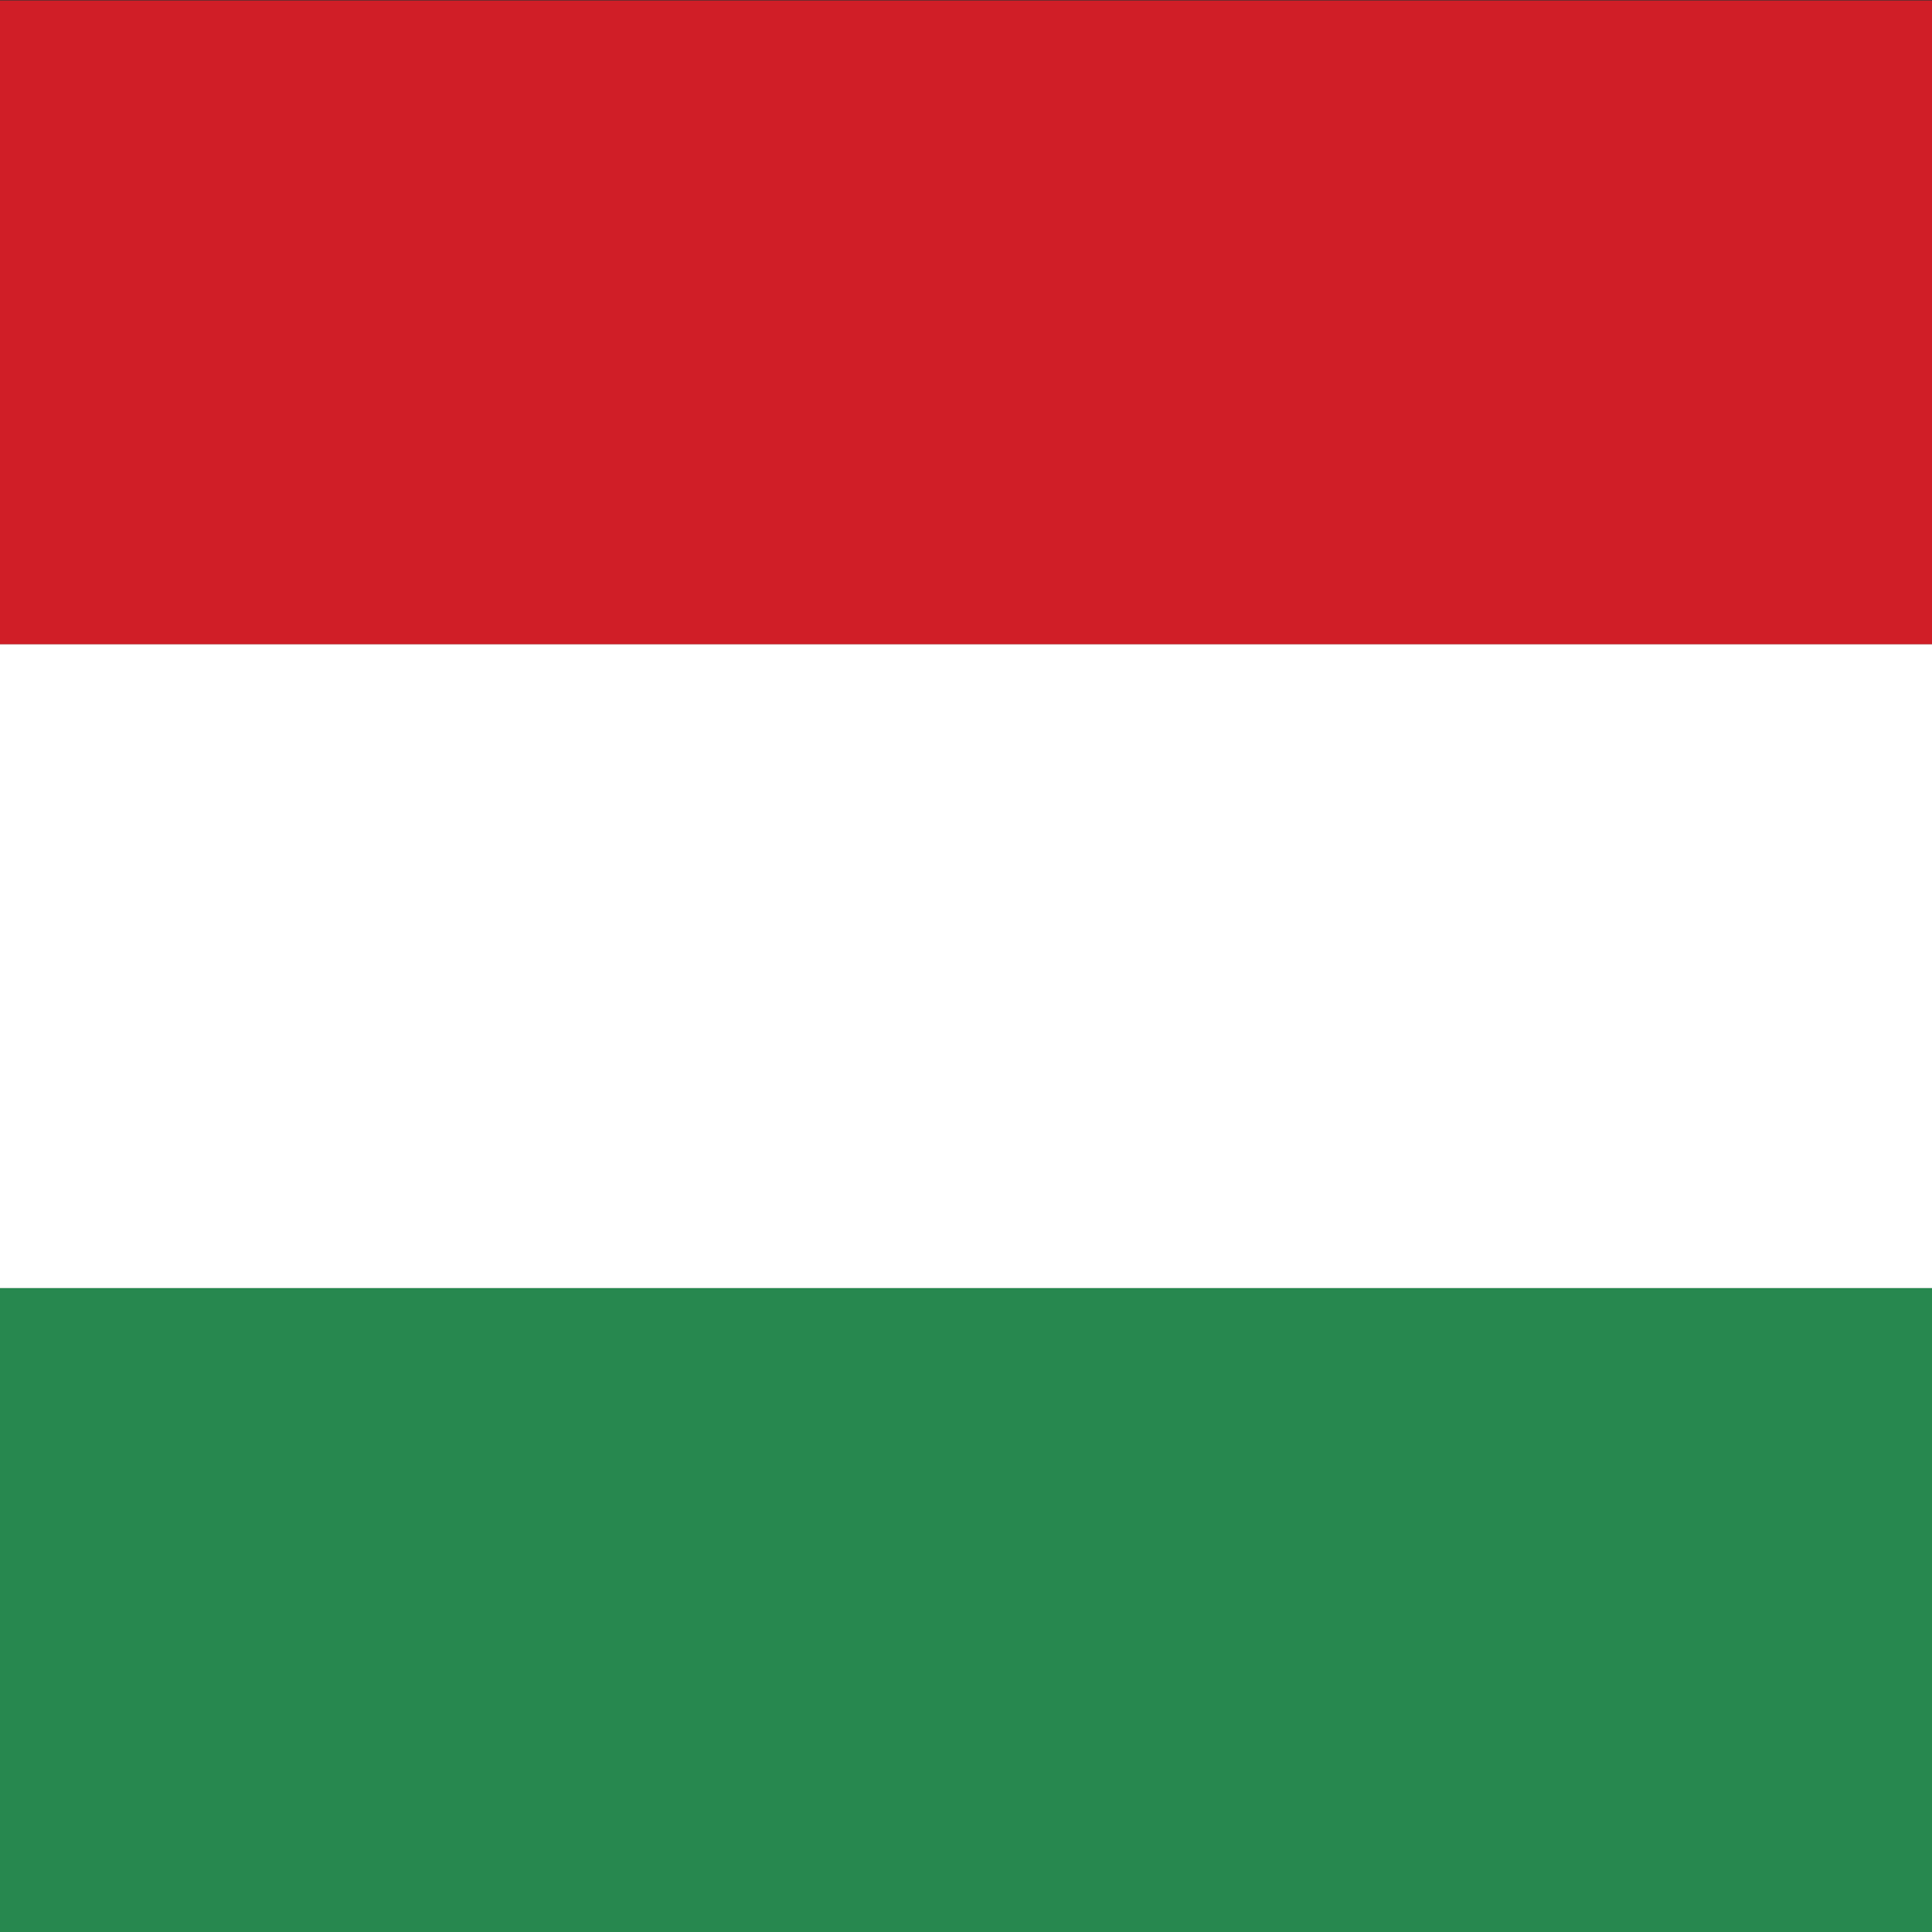 <?xml version="1.0" encoding="UTF-8" standalone="no"?>
<svg
   xmlns:dc="http://purl.org/dc/elements/1.1/"
   xmlns:cc="http://creativecommons.org/ns#"
   xmlns:rdf="http://www.w3.org/1999/02/22-rdf-syntax-ns#"
   xmlns:svg="http://www.w3.org/2000/svg"
   xmlns="http://www.w3.org/2000/svg"
   viewBox="0 0 400 400"
   height="400"
   width="400"
   xml:space="preserve"
   id="svg2"
   version="1.1"><rect x="0" y="0" width="400" height="400" fill="#333333" stroke="none"/><defs
     id="defs6" /><g
     transform="matrix(1.333,0,0,-1.333,0,400)"
     id="g10"><g
       transform="scale(0.1)"
       id="g12"><path
         id="path14"
         style="fill:#d01e27;fill-opacity:1;fill-rule:nonzero;stroke:none"
         d="M -1500,3000 H 4500 V 2000 h -6000 v 1000" /><path
         id="path16"
         style="fill:#ffffff;fill-opacity:1;fill-rule:nonzero;stroke:none"
         d="M -1500,2000 H 4500 V 1000 h -6000 v 1000" /><path
         id="path18"
         style="fill:#27884f;fill-opacity:1;fill-rule:nonzero;stroke:none"
         d="M -1500,1000 H 4500 V 0 h -6000 v 1000" /></g></g></svg>